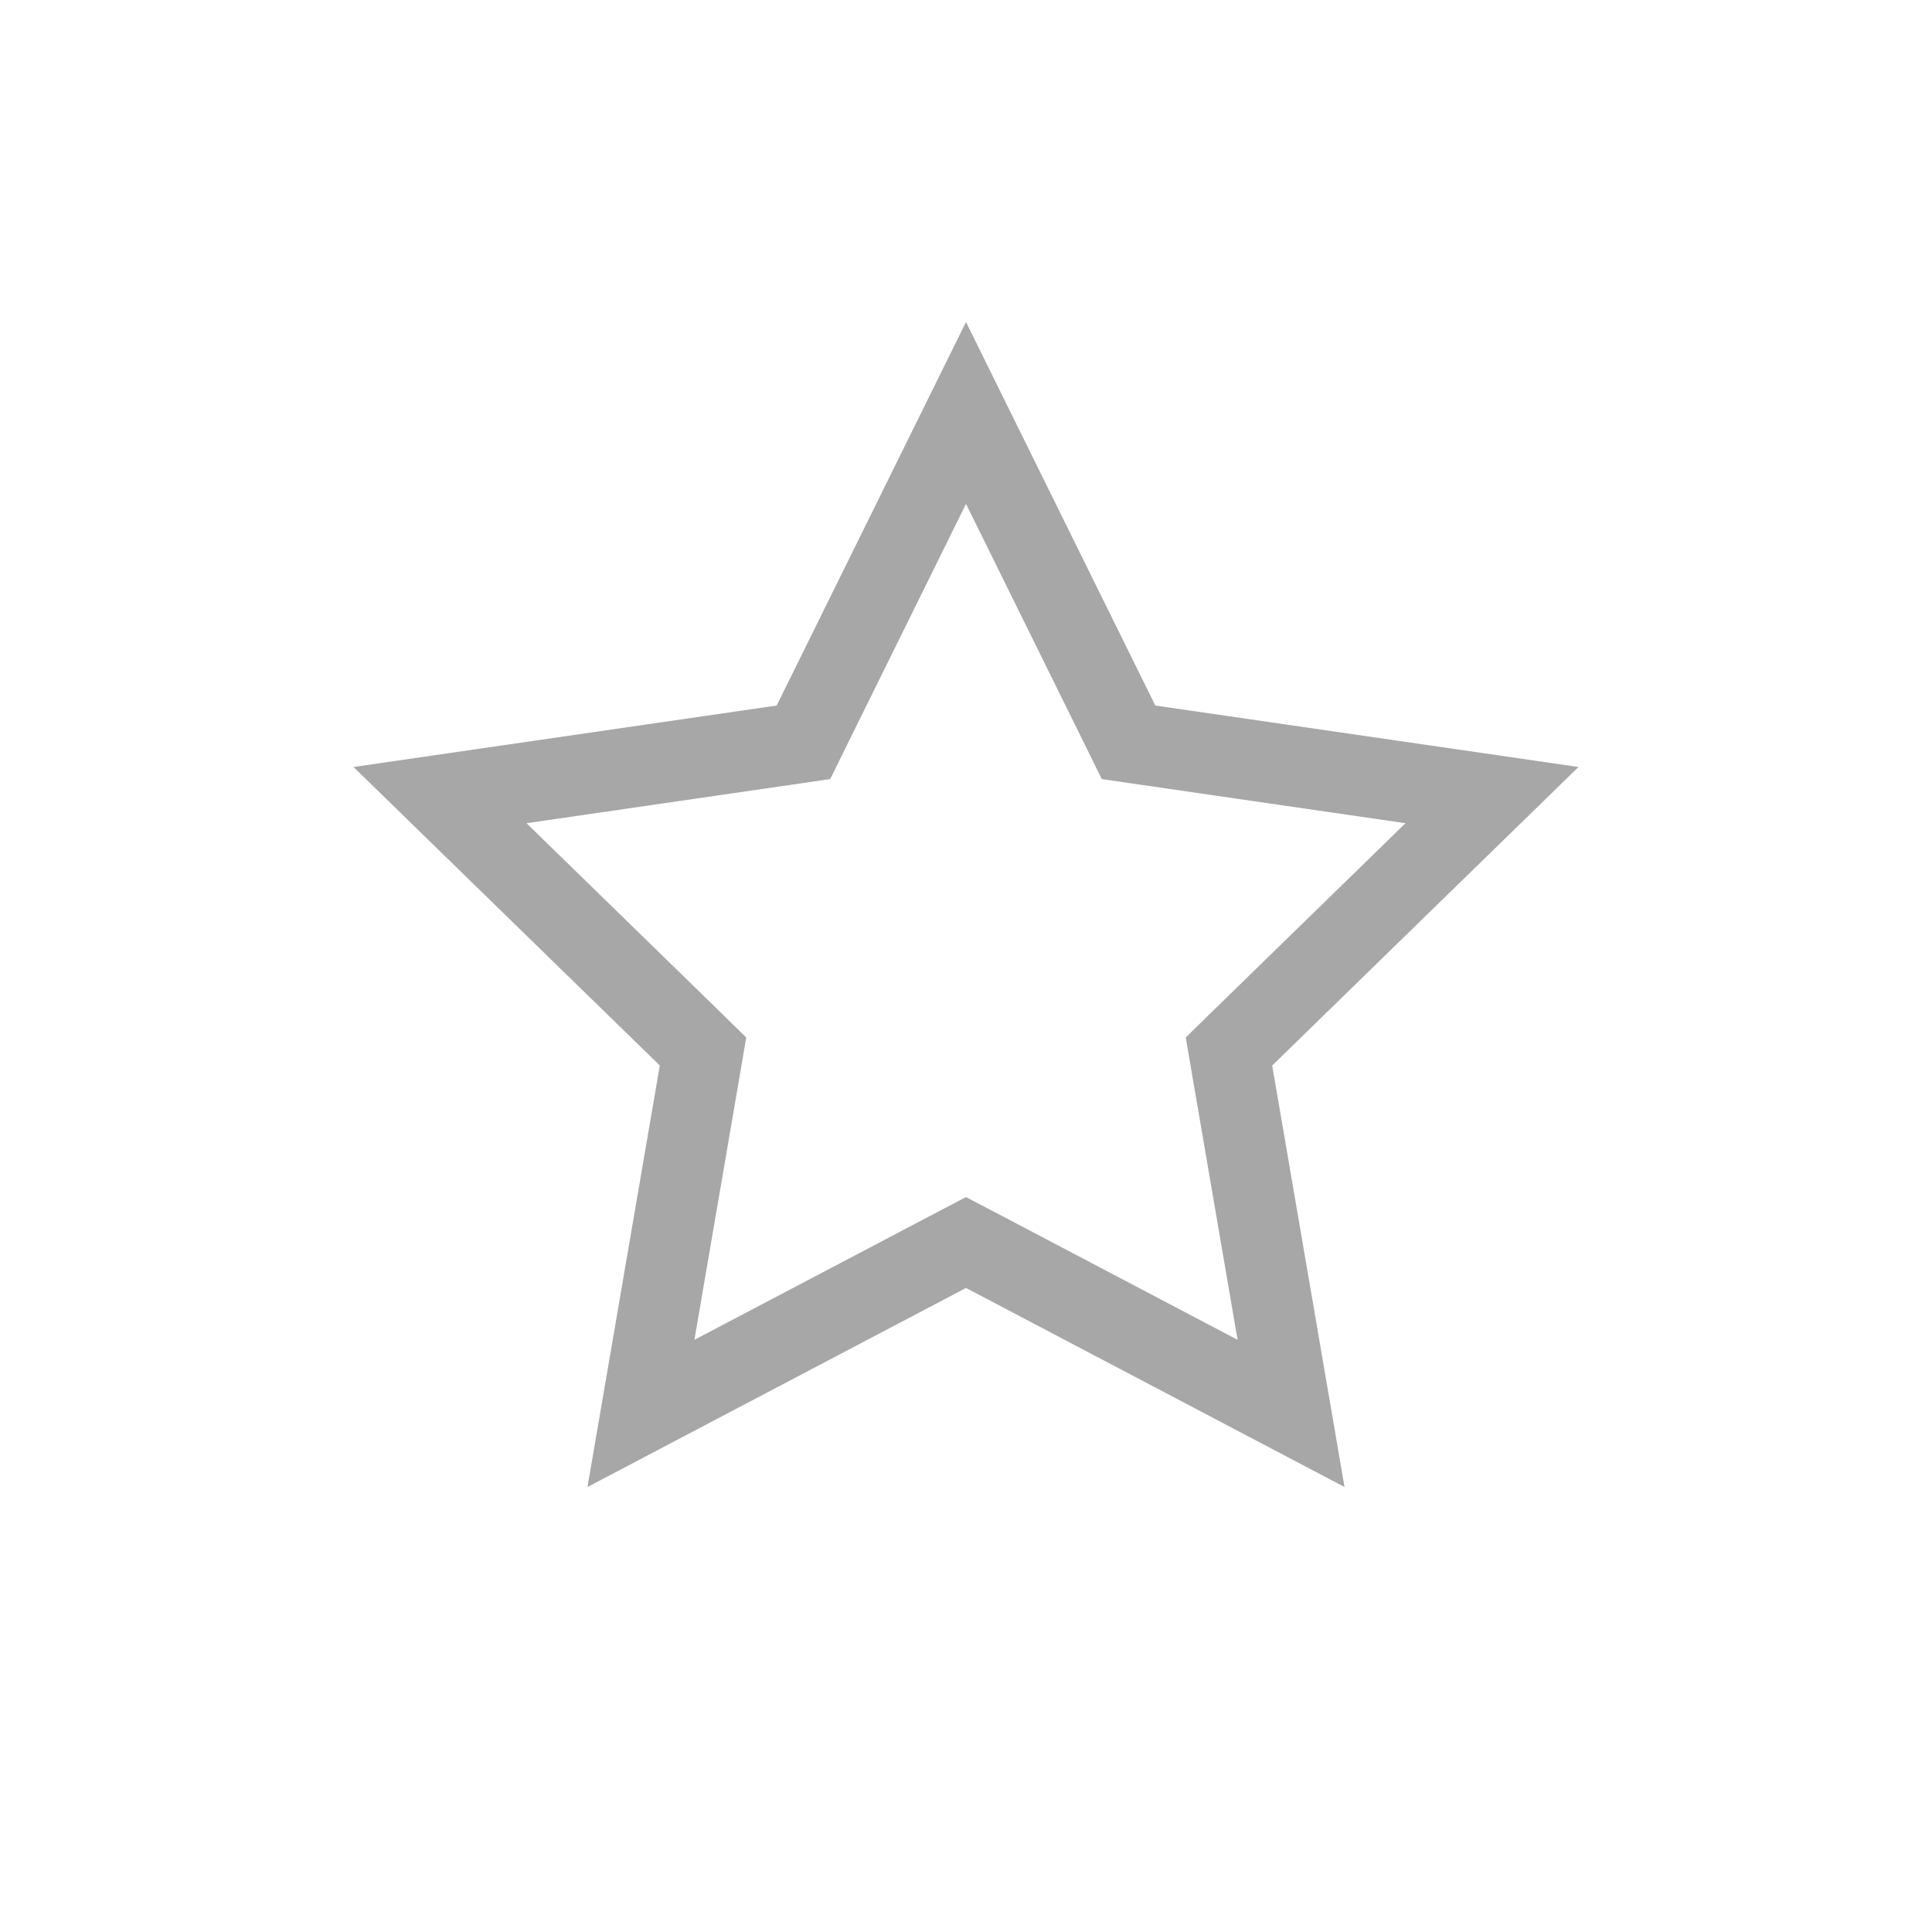 <svg xmlns="http://www.w3.org/2000/svg" width="24" height="24" viewBox="0 0 24 24" fill="none">
<path d="M12 5.13L13.903 8.985L14.019 9.221L14.279 9.259L18.534 9.877L15.455 12.878L15.267 13.062L15.311 13.321L16.038 17.558L12.233 15.557L12 15.435L11.767 15.557L7.962 17.558L8.689 13.321L8.733 13.062L8.545 12.878L5.466 9.877L9.721 9.259L9.981 9.221L10.097 8.985L12 5.13Z" stroke="#A7A7A7"/>
</svg>